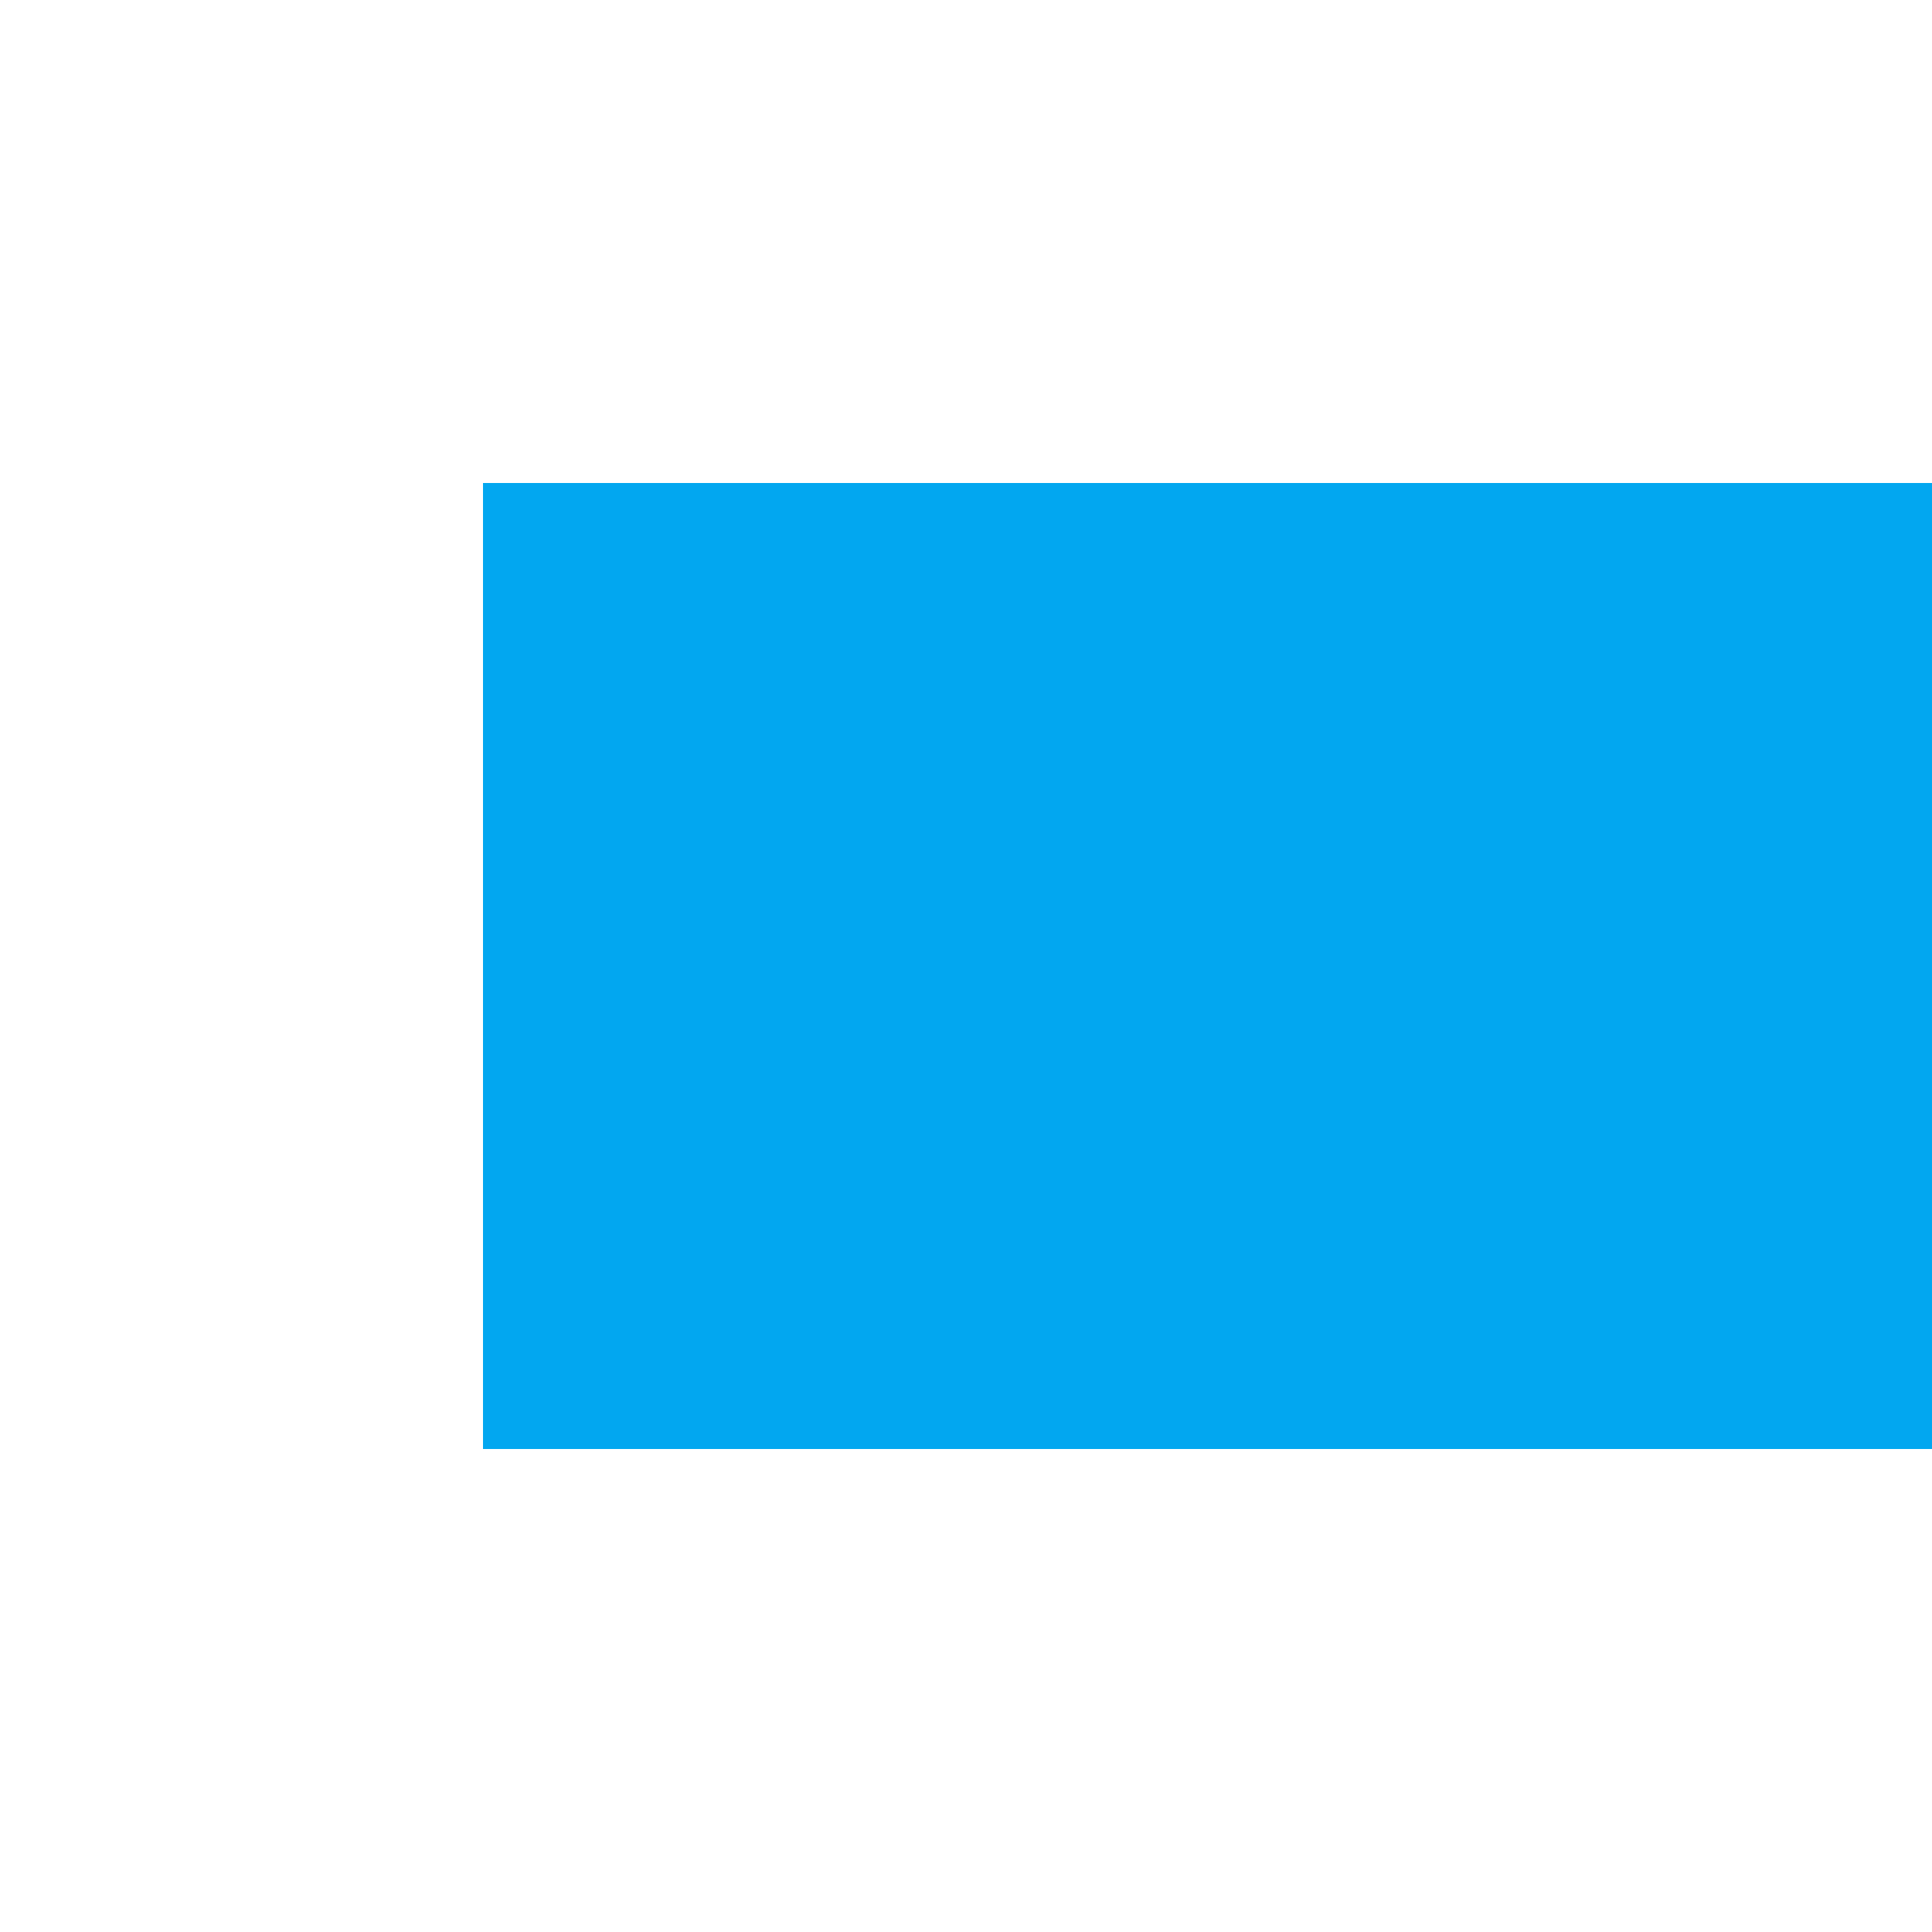 ﻿<?xml version="1.0" encoding="utf-8"?>
<svg version="1.1" xmlns:xlink="http://www.w3.org/1999/xlink" width="4px" height="4px" preserveAspectRatio="xMinYMid meet" viewBox="626 419  4 2" xmlns="http://www.w3.org/2000/svg">
  <path d="M 813.981 419.568  L 808.281 414.268  L 806.919 415.732  L 812.619 421.032  L 814 421  L 813.981 419.568  Z " fill-rule="nonzero" fill="#02a7f0" stroke="none" />
  <path d="M 627 420  L 813 420  " stroke-width="2" stroke="#02a7f0" fill="none" />
</svg>